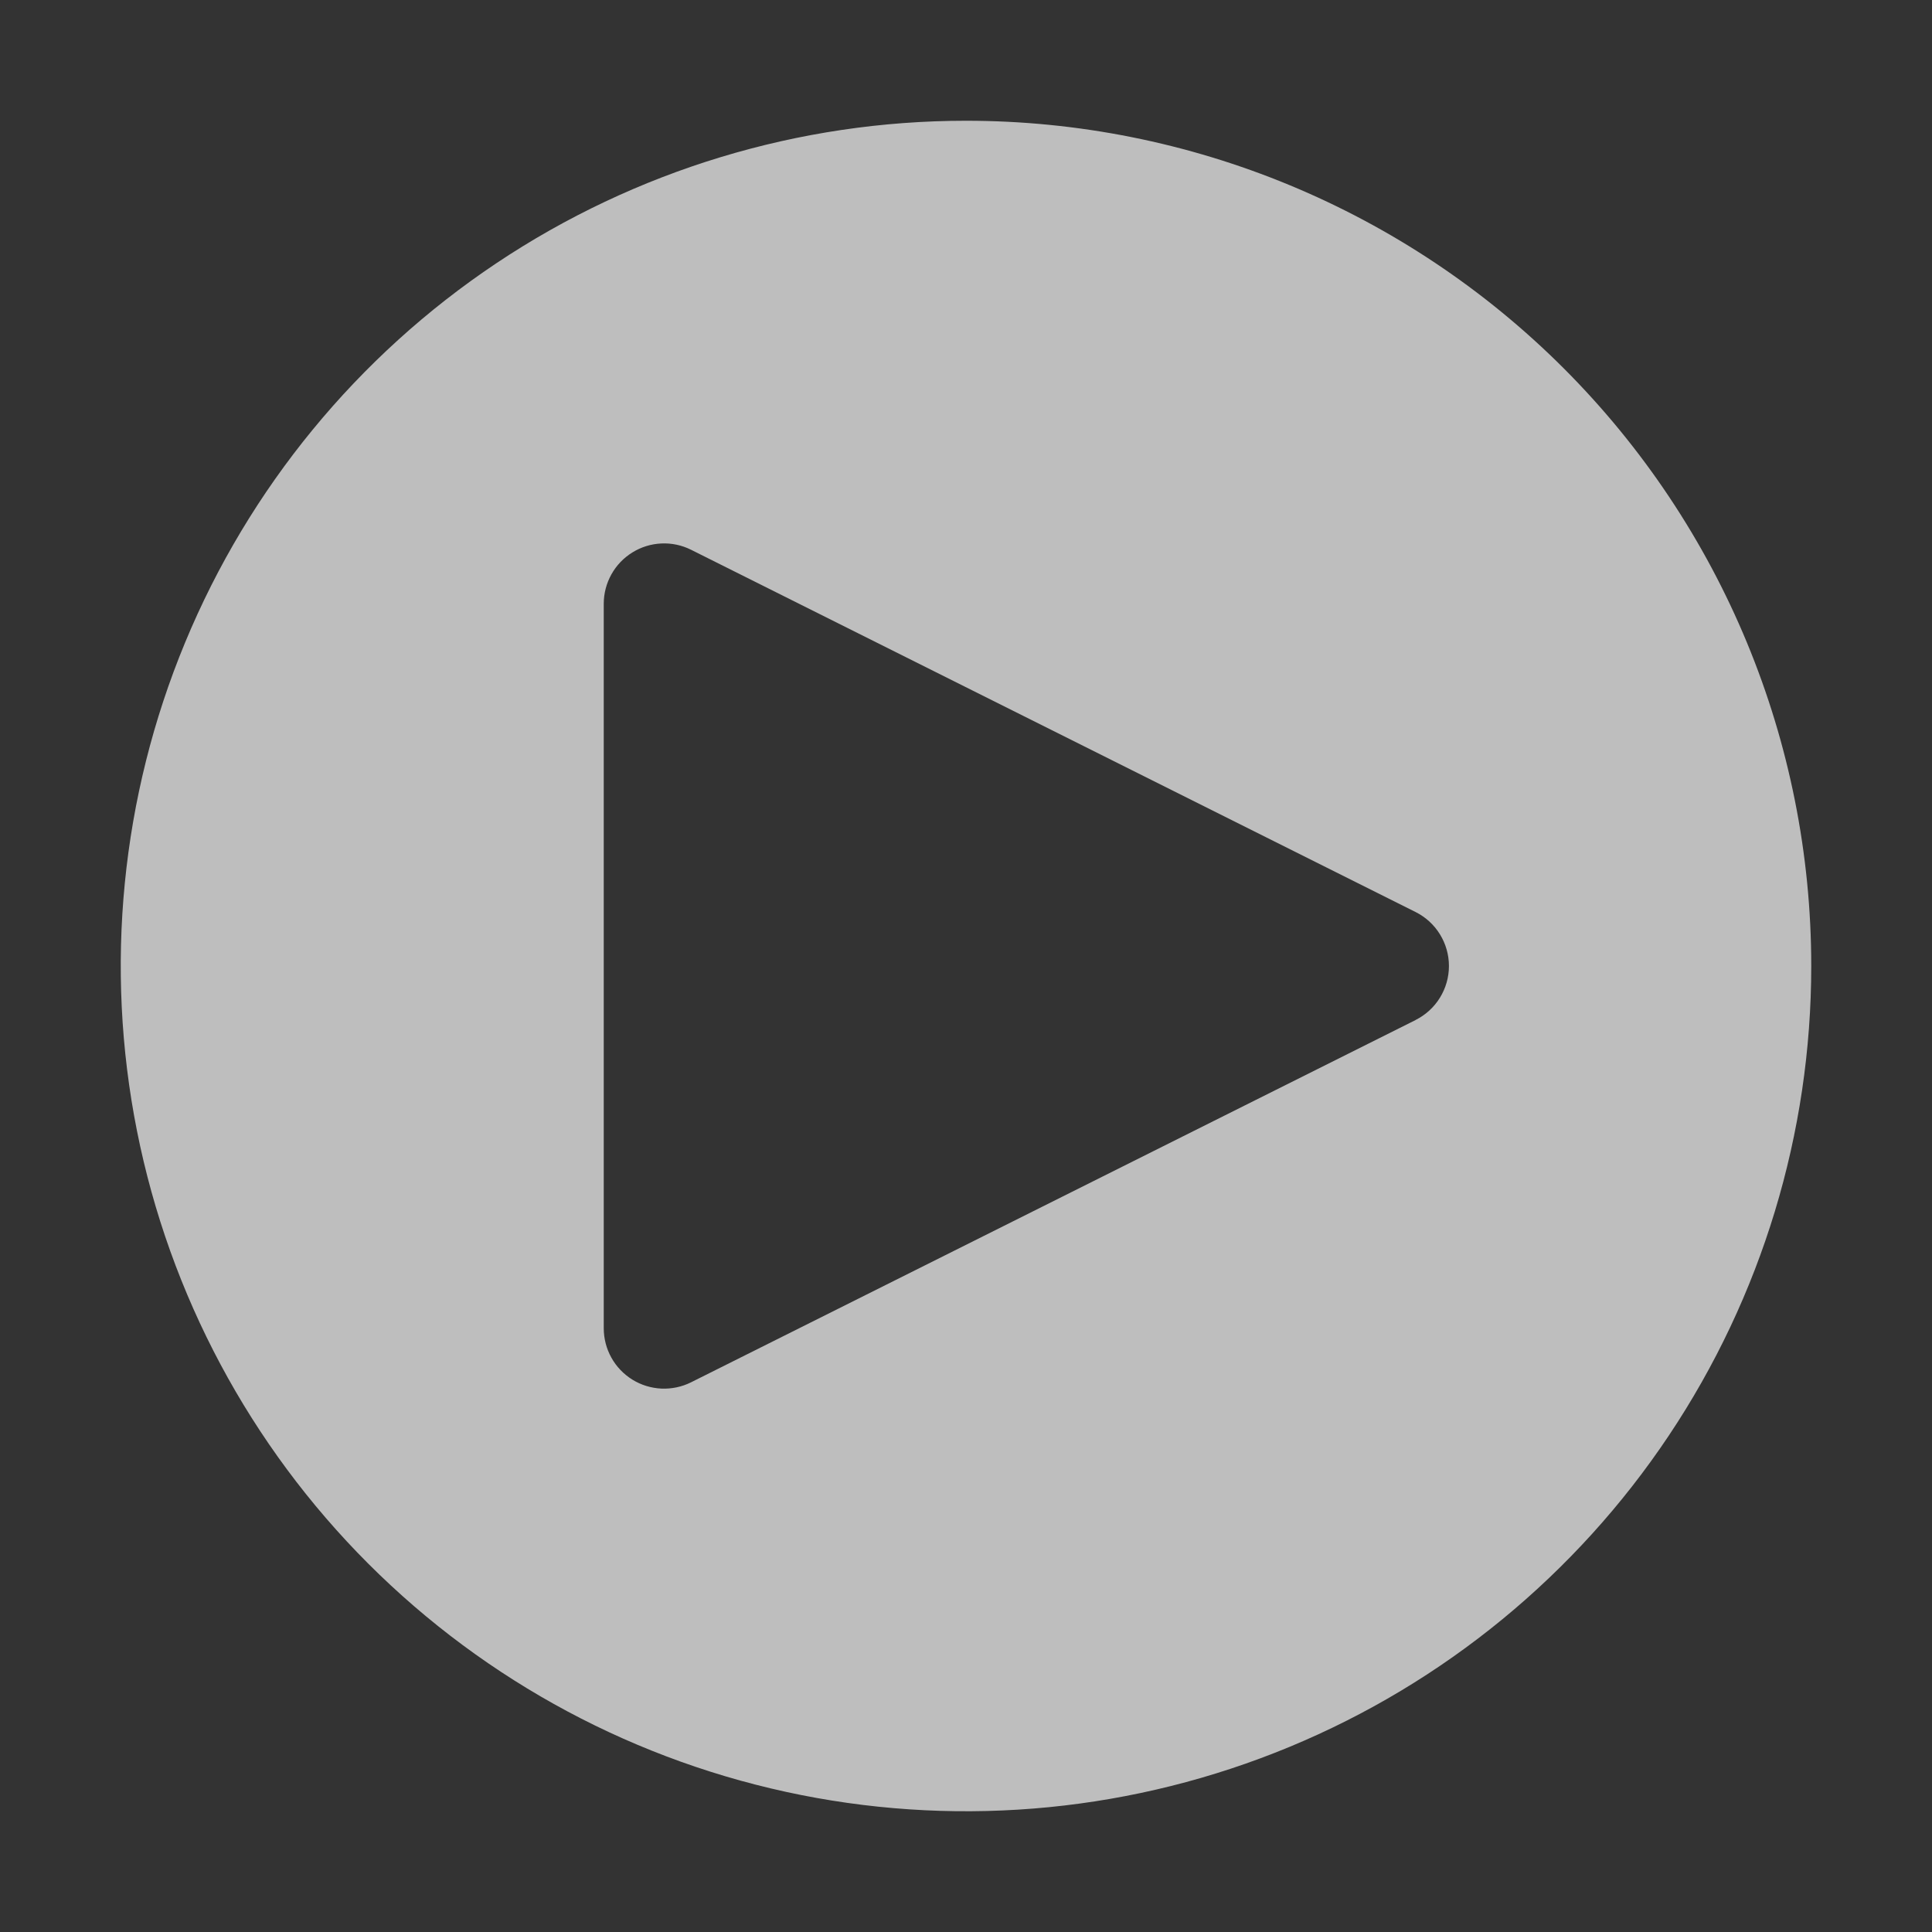 <svg width="60" height="60" viewBox="0 0 60 60" fill="none" xmlns="http://www.w3.org/2000/svg">
<rect x="0" y="0" width="60" height="60" fill="#333333" stroke="none"/>
<path d="M30 3.75C24.808 3.75 19.733 5.29 15.416 8.174C11.1 11.058 7.735 15.158 5.748 19.955C3.761 24.751 3.242 30.029 4.254 35.121C5.267 40.213 7.767 44.89 11.438 48.562C15.11 52.233 19.787 54.733 24.879 55.746C29.971 56.758 35.249 56.239 40.045 54.252C44.842 52.265 48.942 48.901 51.826 44.584C54.711 40.267 56.25 35.192 56.25 30C56.25 23.038 53.484 16.361 48.562 11.438C43.639 6.516 36.962 3.75 30 3.75ZM43.963 31.678L21.463 42.928C21.177 43.071 20.86 43.138 20.54 43.124C20.221 43.109 19.91 43.014 19.639 42.846C19.367 42.677 19.142 42.443 18.987 42.163C18.831 41.884 18.75 41.57 18.75 41.25V18.75C18.75 18.43 18.832 18.116 18.988 17.837C19.143 17.558 19.368 17.324 19.64 17.156C19.911 16.988 20.221 16.892 20.541 16.878C20.86 16.863 21.177 16.931 21.463 17.074L43.963 28.324C44.274 28.48 44.536 28.719 44.718 29.015C44.901 29.311 44.998 29.652 44.998 30C44.998 30.348 44.901 30.689 44.718 30.985C44.536 31.281 44.274 31.52 43.963 31.676" fill="white" fill-opacity="0.68"/>
</svg>

